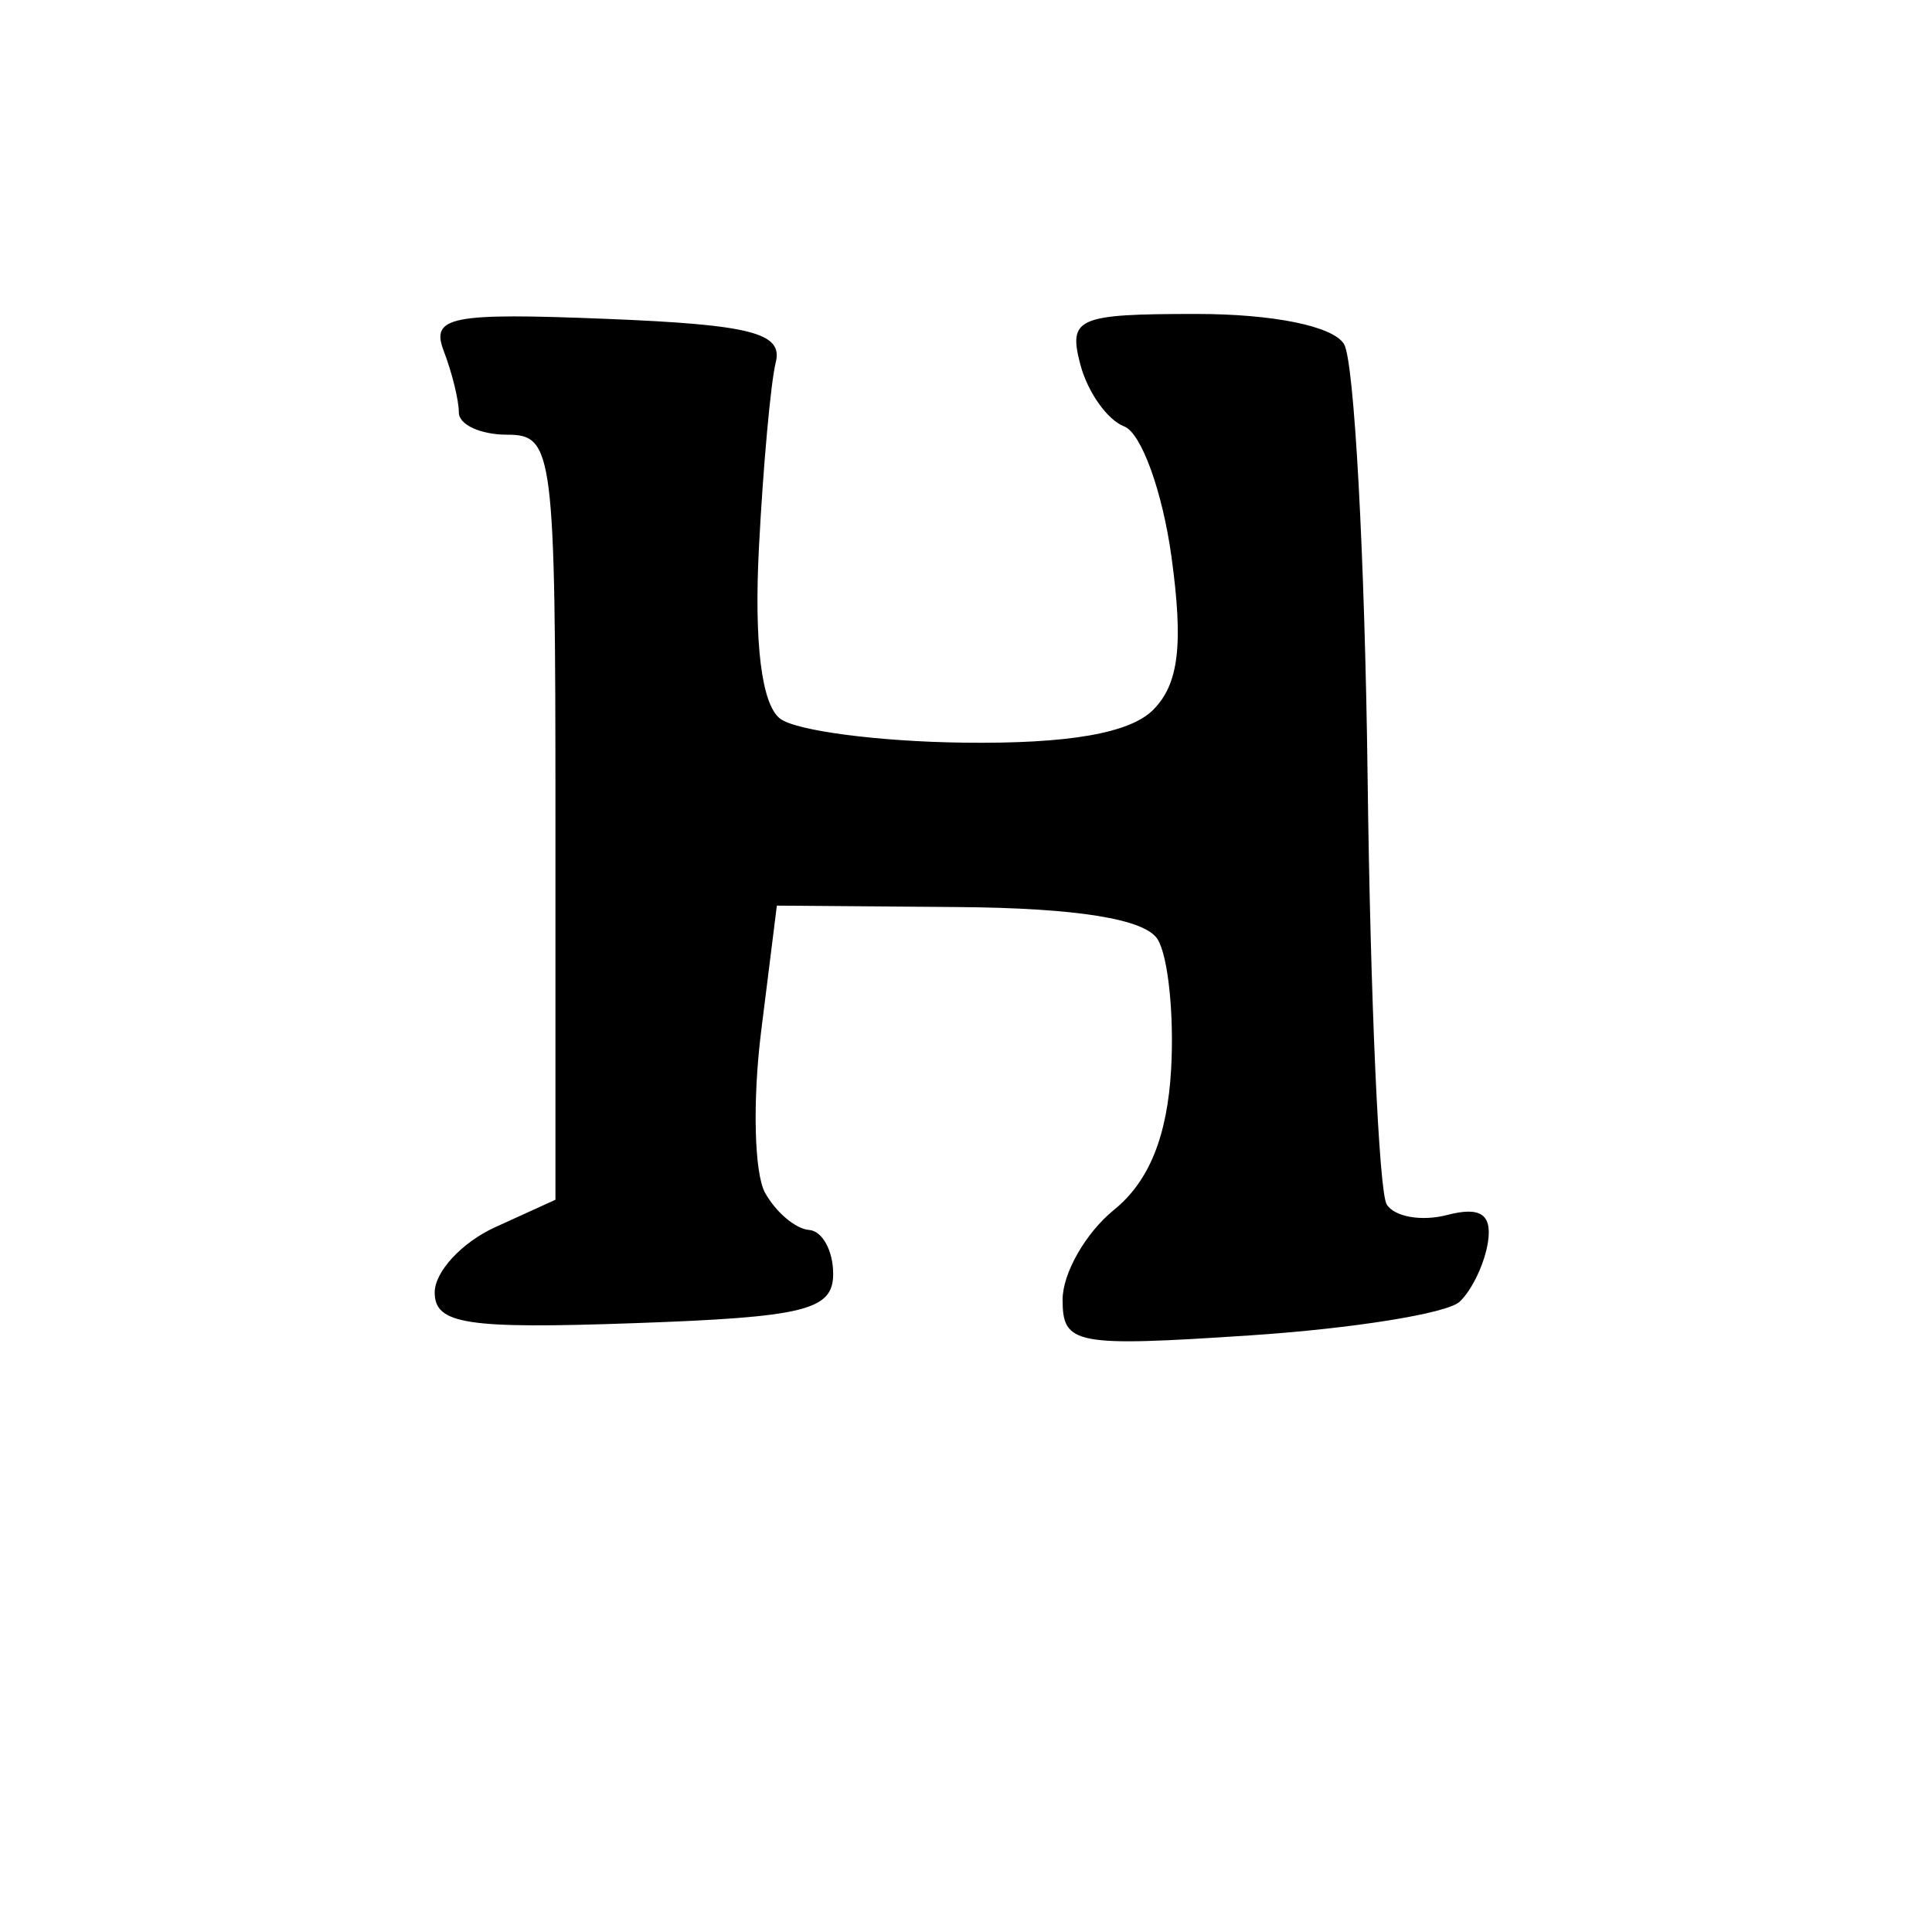 <svg version="1.1" xmlns="http://www.w3.org/2000/svg" xmlns:xlink="http://www.w3.org/1999/xlink" width="80" height="80" viewBox="0 0 80 80"><path stroke="none" fill="black" fill-rule="evenodd" d="M51.75,55.296C44.504,55.775 44.0,55.679 44.0,53.814C44.0,52.718 44.959,51.044 46.131,50.095C47.578,48.923 48.337,47.052 48.494,44.271C48.621,42.017 48.37,39.599 47.936,38.896C47.414,38.052 44.601,37.598 39.657,37.559L32.168,37.5L31.516,42.717C31.158,45.587 31.232,48.593 31.682,49.396C32.132,50.2 32.95,50.89 33.5,50.929C34.05,50.968 34.5,51.788 34.5,52.75C34.5,54.252 33.33,54.541 26.25,54.79C19.314,55.035 18.0,54.832 18.0,53.519C18,52.66 19.125,51.445 20.5,50.818L23,49.679L23.0,33.839C23.0,18.667 22.916,18.0 21.0,18.0C19.9,18.0 19.0,17.587 19.0,17.082C19.0,16.577 18.719,15.431 18.375,14.535C17.827,13.107 18.653,12.944 25.125,13.204C31.089,13.443 32.428,13.787 32.123,15.0C31.916,15.825 31.602,19.277 31.426,22.672C31.221,26.634 31.535,29.17 32.303,29.758C32.961,30.26 36.382,30.708 39.905,30.752C44.228,30.806 46.778,30.365 47.747,29.396C48.812,28.331 49.008,26.697 48.508,23.055C48.137,20.357 47.258,17.929 46.555,17.66C45.852,17.39 45.032,16.231 44.732,15.085C44.23,13.164 44.607,13.0 49.535,13.0C52.723,13.0 55.193,13.503 55.652,14.245C56.075,14.93 56.515,23.014 56.63,32.21C56.745,41.406 57.1,49.353 57.42,49.871C57.74,50.389 58.868,50.586 59.927,50.309C61.289,49.953 61.783,50.276 61.616,51.413C61.486,52.297 60.957,53.417 60.44,53.902C59.923,54.387 56.013,55.015 51.75,55.296z"/></svg>